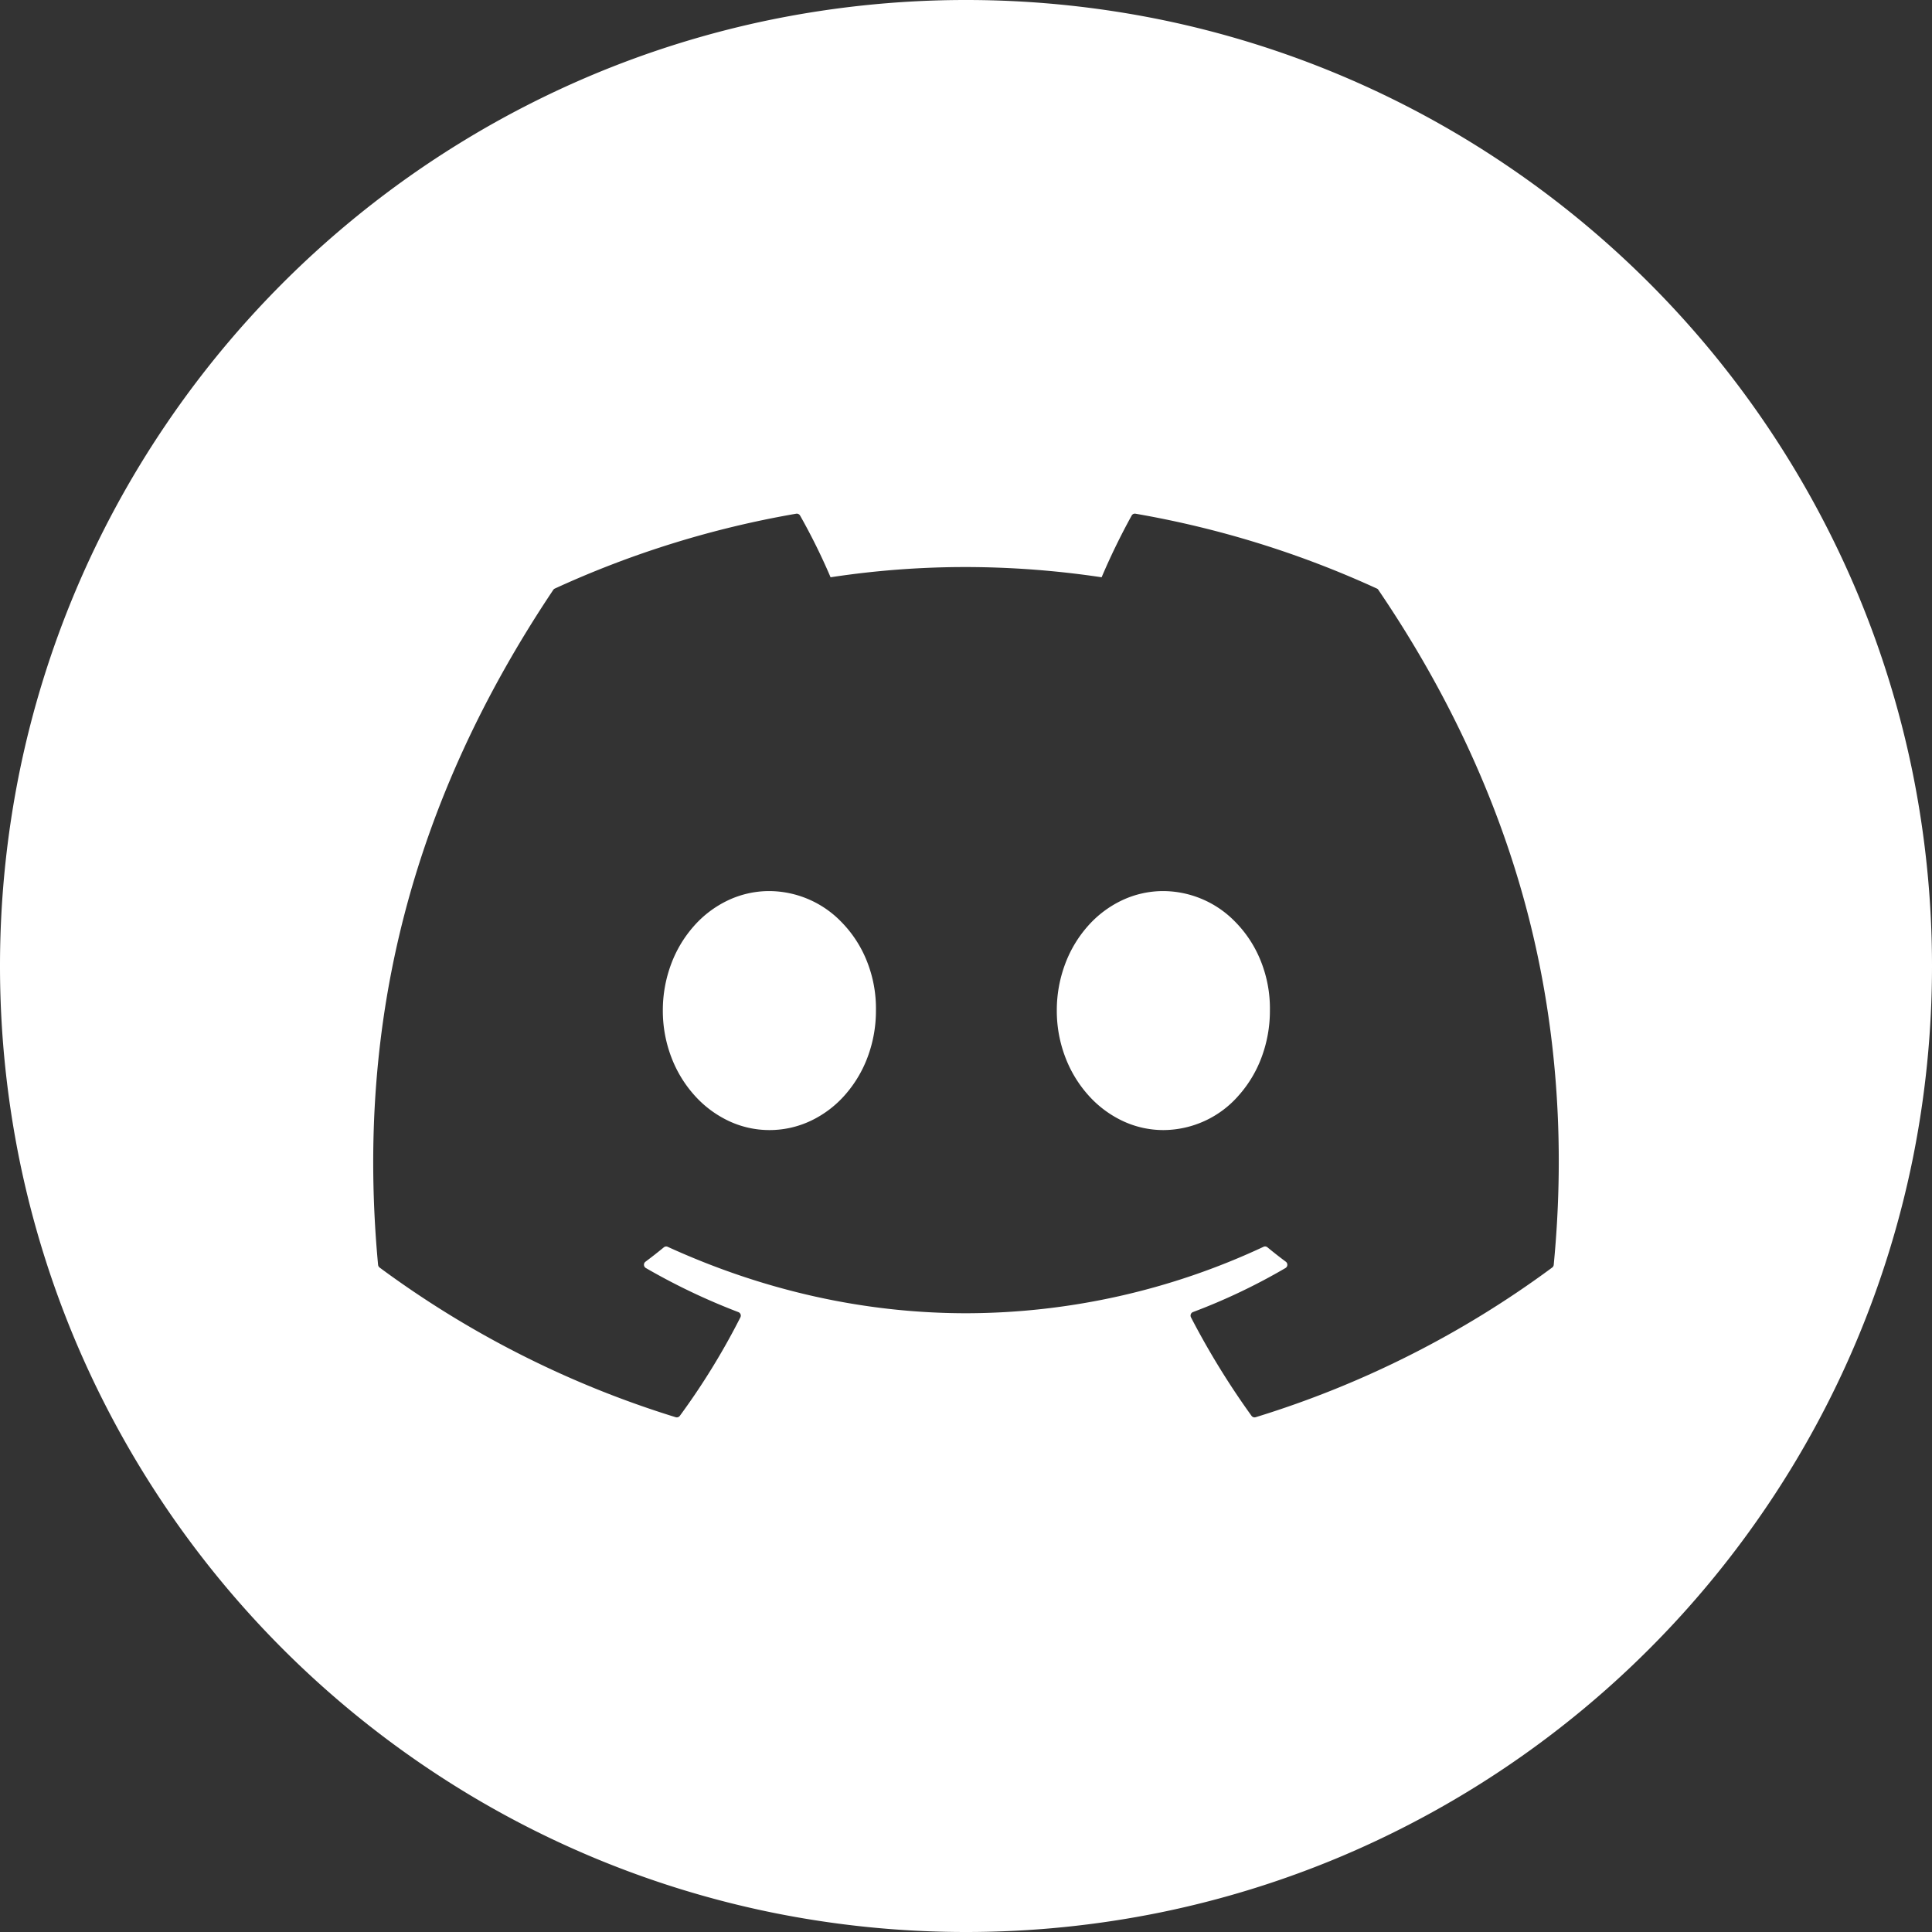 <svg xmlns="http://www.w3.org/2000/svg" width="589" height="589" viewBox="0 0 589 589">
  <rect x="0" y="0" width="589" height="589" fill="#333333" stroke="none"/>
  <path id="discord-svg" d="M294.5,589a296.675,296.675,0,0,1-59.352-5.983A292.884,292.884,0,0,1,129.842,538.7a295.359,295.359,0,0,1-106.7-129.571,293.017,293.017,0,0,1-17.16-55.281,297.374,297.374,0,0,1,0-118.7A292.888,292.888,0,0,1,50.3,129.842a295.358,295.358,0,0,1,129.571-106.7,293.02,293.02,0,0,1,55.281-17.16,297.374,297.374,0,0,1,118.7,0A292.888,292.888,0,0,1,459.158,50.3a295.359,295.359,0,0,1,106.7,129.571,293.025,293.025,0,0,1,17.16,55.281,297.374,297.374,0,0,1,0,118.7A292.884,292.884,0,0,1,538.7,459.158a295.36,295.36,0,0,1-129.571,106.7,293.022,293.022,0,0,1-55.281,17.16A296.675,296.675,0,0,1,294.5,589ZM242.9,156.6a1.2,1.2,0,0,0-.18.014,297.347,297.347,0,0,0-73.574,22.819,1.049,1.049,0,0,0-.484.416c-42.878,64.059-60.345,131.356-53.4,205.737a1.232,1.232,0,0,0,.47.846,301.1,301.1,0,0,0,90.258,45.625,1.142,1.142,0,0,0,.336.05,1.174,1.174,0,0,0,.932-.466,215.041,215.041,0,0,0,18.464-30.034,1.122,1.122,0,0,0,.05-.924,1.169,1.169,0,0,0-.676-.668,196.033,196.033,0,0,1-28.2-13.439,1.157,1.157,0,0,1-.57-.939,1.142,1.142,0,0,1,.456-.983c2.006-1.5,3.89-2.98,5.6-4.389a1.116,1.116,0,0,1,1.168-.158c29.439,13.441,60.086,20.256,91.089,20.256a214.645,214.645,0,0,0,90.566-20.256,1.078,1.078,0,0,1,.474-.109,1.144,1.144,0,0,1,.709.252c1.875,1.546,3.764,3.028,5.613,4.4a1.156,1.156,0,0,1,.463,1,1.142,1.142,0,0,1-.562.927A184.052,184.052,0,0,1,363.7,400a1.149,1.149,0,0,0-.663.659,1.167,1.167,0,0,0,.05.948,241.516,241.516,0,0,0,18.45,30.019,1.146,1.146,0,0,0,1.269.43,300.23,300.23,0,0,0,90.4-45.625,1.165,1.165,0,0,0,.471-.832c3.666-37.927.777-74.8-8.588-109.592-8.919-33.137-24.01-65.485-44.855-96.145a.918.918,0,0,0-.47-.43,298.188,298.188,0,0,0-73.574-22.819,1.144,1.144,0,0,0-.206-.019,1.111,1.111,0,0,0-.977.578,206.342,206.342,0,0,0-9.161,18.818,281.49,281.49,0,0,0-41.532-3.119,272.949,272.949,0,0,0-41.1,3.119,190.521,190.521,0,0,0-9.3-18.818A1.162,1.162,0,0,0,242.9,156.6ZM354.665,344.521a29.087,29.087,0,0,1-12.589-2.869,32.659,32.659,0,0,1-10.331-7.817,37,37,0,0,1-6.992-11.582,39.753,39.753,0,0,1-2.571-14.164,40.235,40.235,0,0,1,2.531-14.164,36.765,36.765,0,0,1,6.925-11.582,32.275,32.275,0,0,1,10.318-7.817,29.439,29.439,0,0,1,12.709-2.869,30.758,30.758,0,0,1,21.967,9.435,35.9,35.9,0,0,1,7.791,12.019,38.8,38.8,0,0,1,2.727,14.979,40.476,40.476,0,0,1-2.511,14.164,36.648,36.648,0,0,1-6.892,11.582A30.6,30.6,0,0,1,354.665,344.521Zm-120.106,0a29.09,29.09,0,0,1-12.589-2.869,32.66,32.66,0,0,1-10.332-7.817,37,37,0,0,1-6.993-11.582,39.749,39.749,0,0,1-2.571-14.164,40.231,40.231,0,0,1,2.531-14.164,36.766,36.766,0,0,1,6.926-11.582,32.278,32.278,0,0,1,10.319-7.817,29.441,29.441,0,0,1,12.709-2.869,30.757,30.757,0,0,1,21.967,9.435,35.9,35.9,0,0,1,7.791,12.019,38.8,38.8,0,0,1,2.726,14.978,40.233,40.233,0,0,1-2.531,14.164,36.765,36.765,0,0,1-6.926,11.582,32.276,32.276,0,0,1-10.318,7.817A29.438,29.438,0,0,1,234.559,344.521Z" fill="#fff"/>
</svg>
